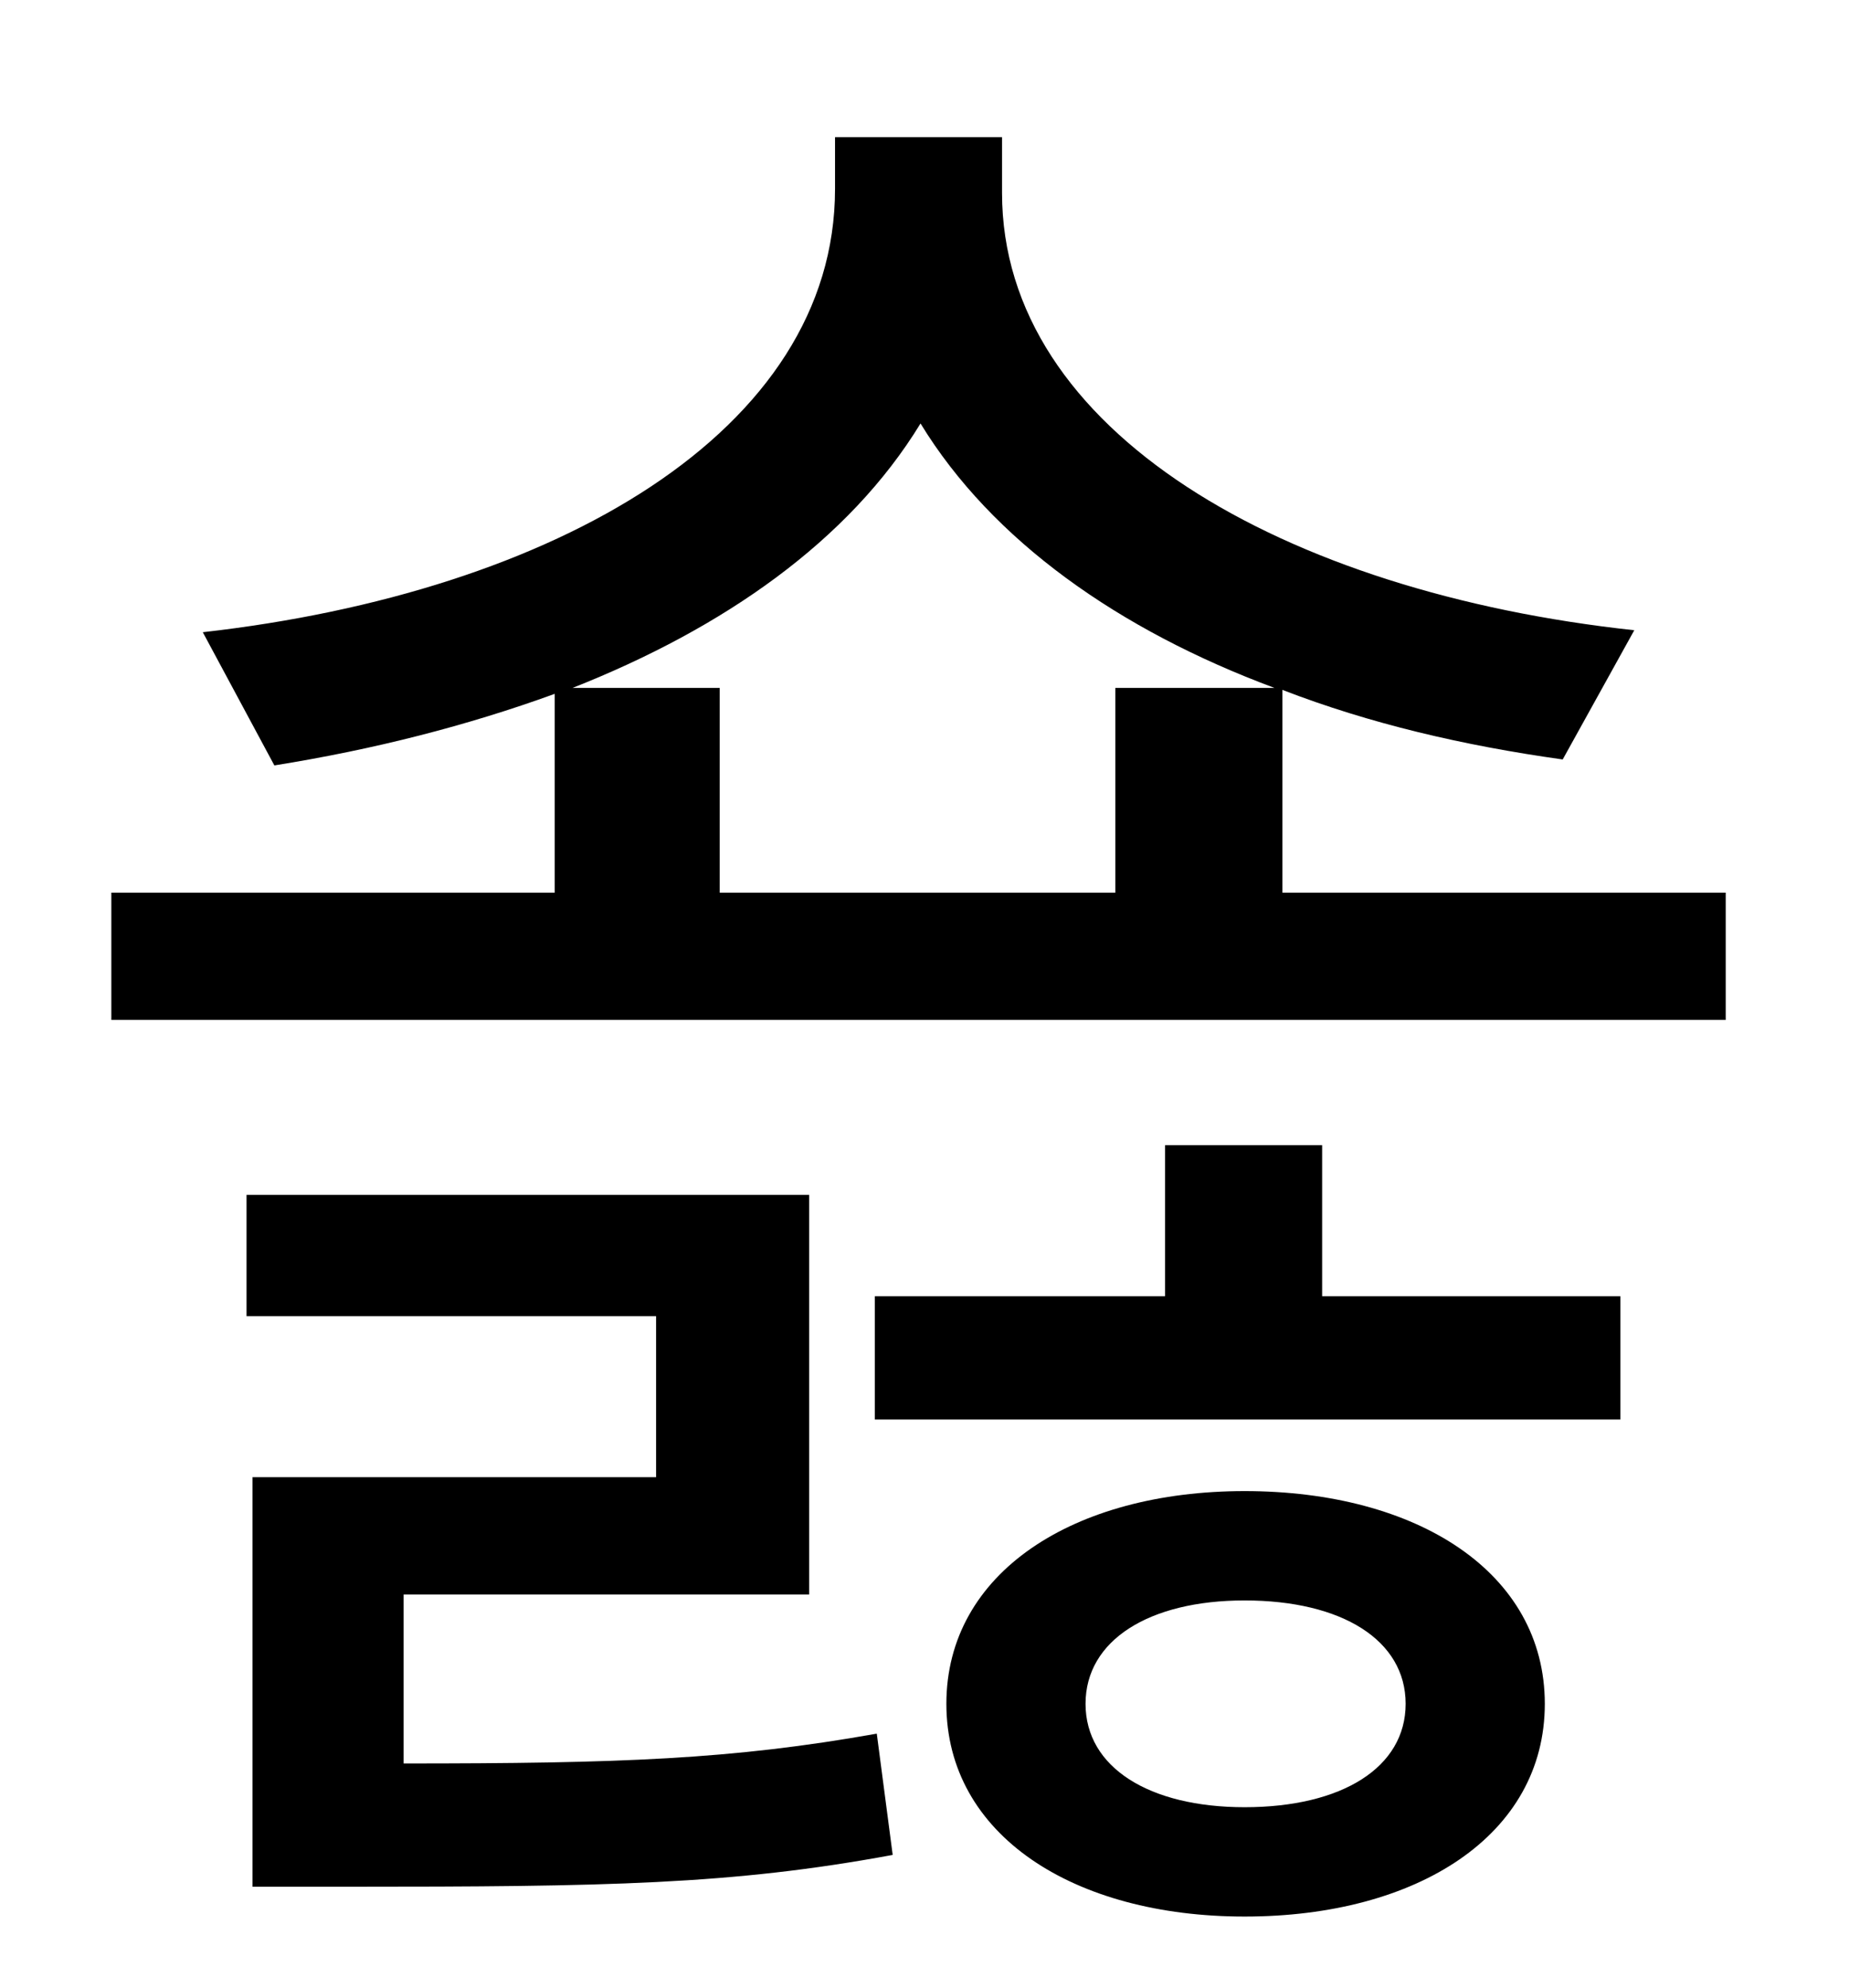 <?xml version="1.0" standalone="no"?>
<!DOCTYPE svg PUBLIC "-//W3C//DTD SVG 1.1//EN" "http://www.w3.org/Graphics/SVG/1.1/DTD/svg11.dtd" >
<svg xmlns="http://www.w3.org/2000/svg" xmlns:xlink="http://www.w3.org/1999/xlink" version="1.1" viewBox="-10 0 930 1000">
   <path fill="currentColor"
d="M193 802v85c109 0 165 -2 238 -15l8 61c-81 15 -144 16 -274 16h-48v-206h203v-81h-206v-61h283v201h-204zM616 909c49 0 81 -20 81 -52s-32 -52 -81 -52c-48 0 -80 20 -80 52s32 52 80 52zM616 750c87 0 151 41 151 107s-64 107 -151 107c-86 0 -150 -41 -150 -107
s64 -107 150 -107zM655 576v76h150v62h-375v-62h146v-76h79zM278 346h74v103h199v-103h80c-78 -29 -142 -74 -178 -133c-36 59 -99 103 -175 133zM635 449h223v64h-812v-64h223v-100c-44 16 -91 28 -141 36l-36 -67c177 -20 318 -101 318 -223v-26h84v28
c0 120 142 201 318 220l-36 65c-50 -7 -97 -18 -141 -35v102z" />
</svg>
